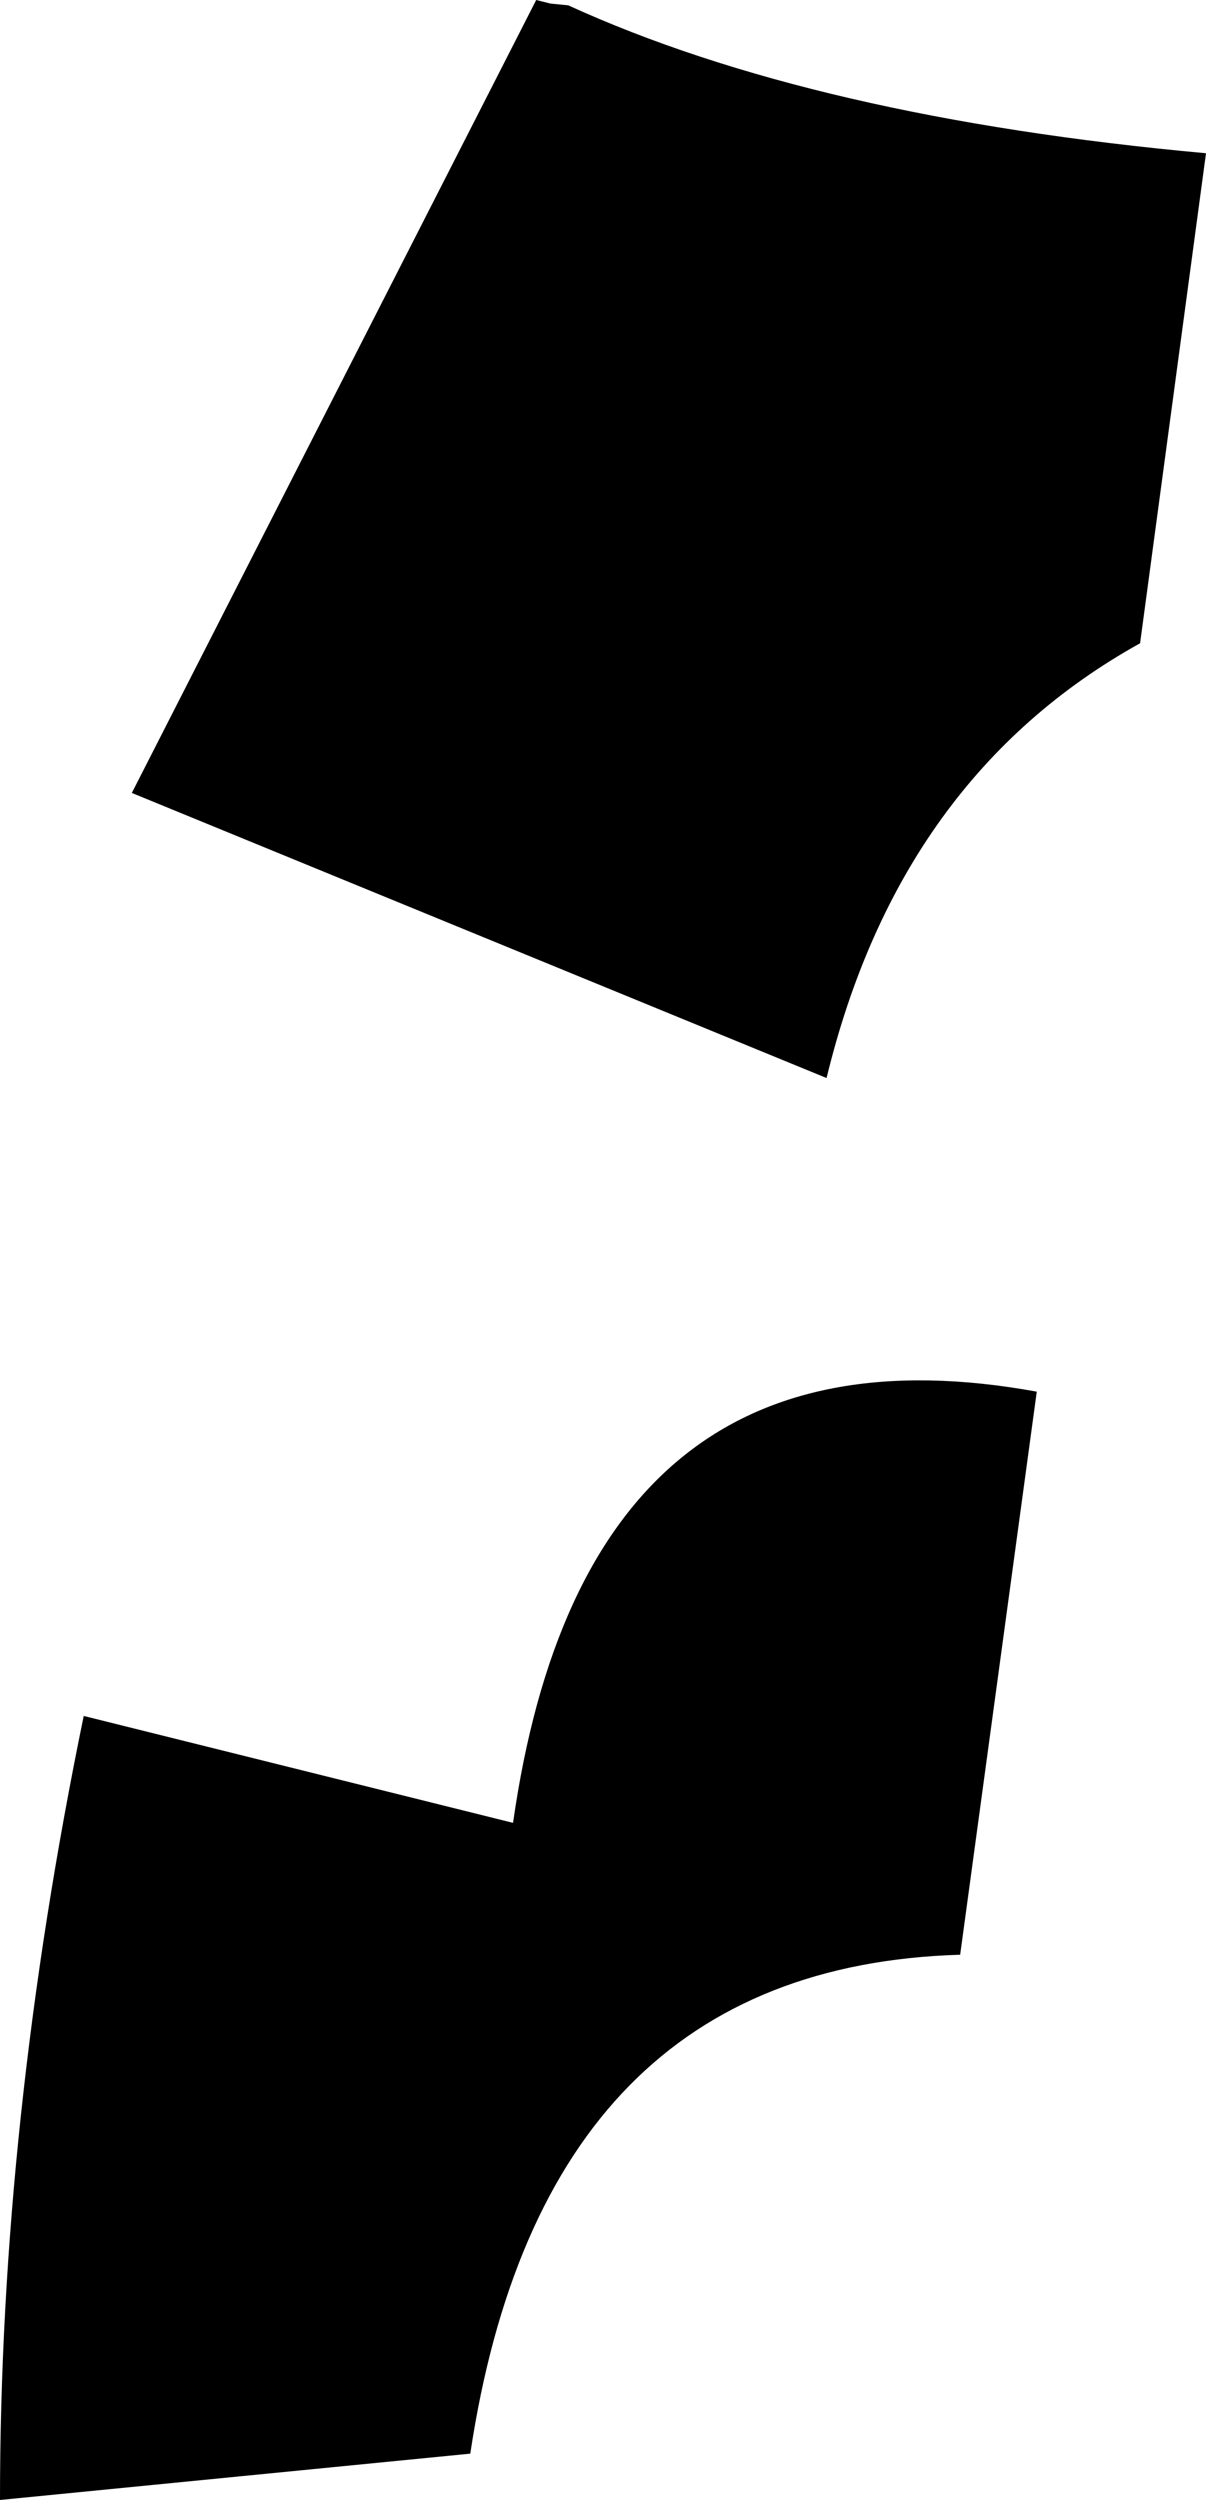 <?xml version="1.0" encoding="UTF-8" standalone="no"?>
<svg xmlns:xlink="http://www.w3.org/1999/xlink" height="70.15px" width="33.85px" xmlns="http://www.w3.org/2000/svg">
  <g transform="matrix(1.0, 0.0, 0.0, 1.0, -354.9, -323.5)">
    <path d="M369.95 323.5 L370.35 323.6 370.85 323.65 Q377.75 326.8 388.75 327.8 L386.9 341.55 Q380.15 345.3 378.1 353.75 L358.6 345.75 369.95 323.5 M357.25 371.65 L369.3 374.65 Q371.35 360.25 384.0 362.55 L381.85 378.35 Q370.15 378.7 368.1 392.35 L354.9 393.65 Q354.9 383.05 357.25 371.65" fill="#000000" fill-rule="evenodd" stroke="none"/>
  </g>
</svg>
